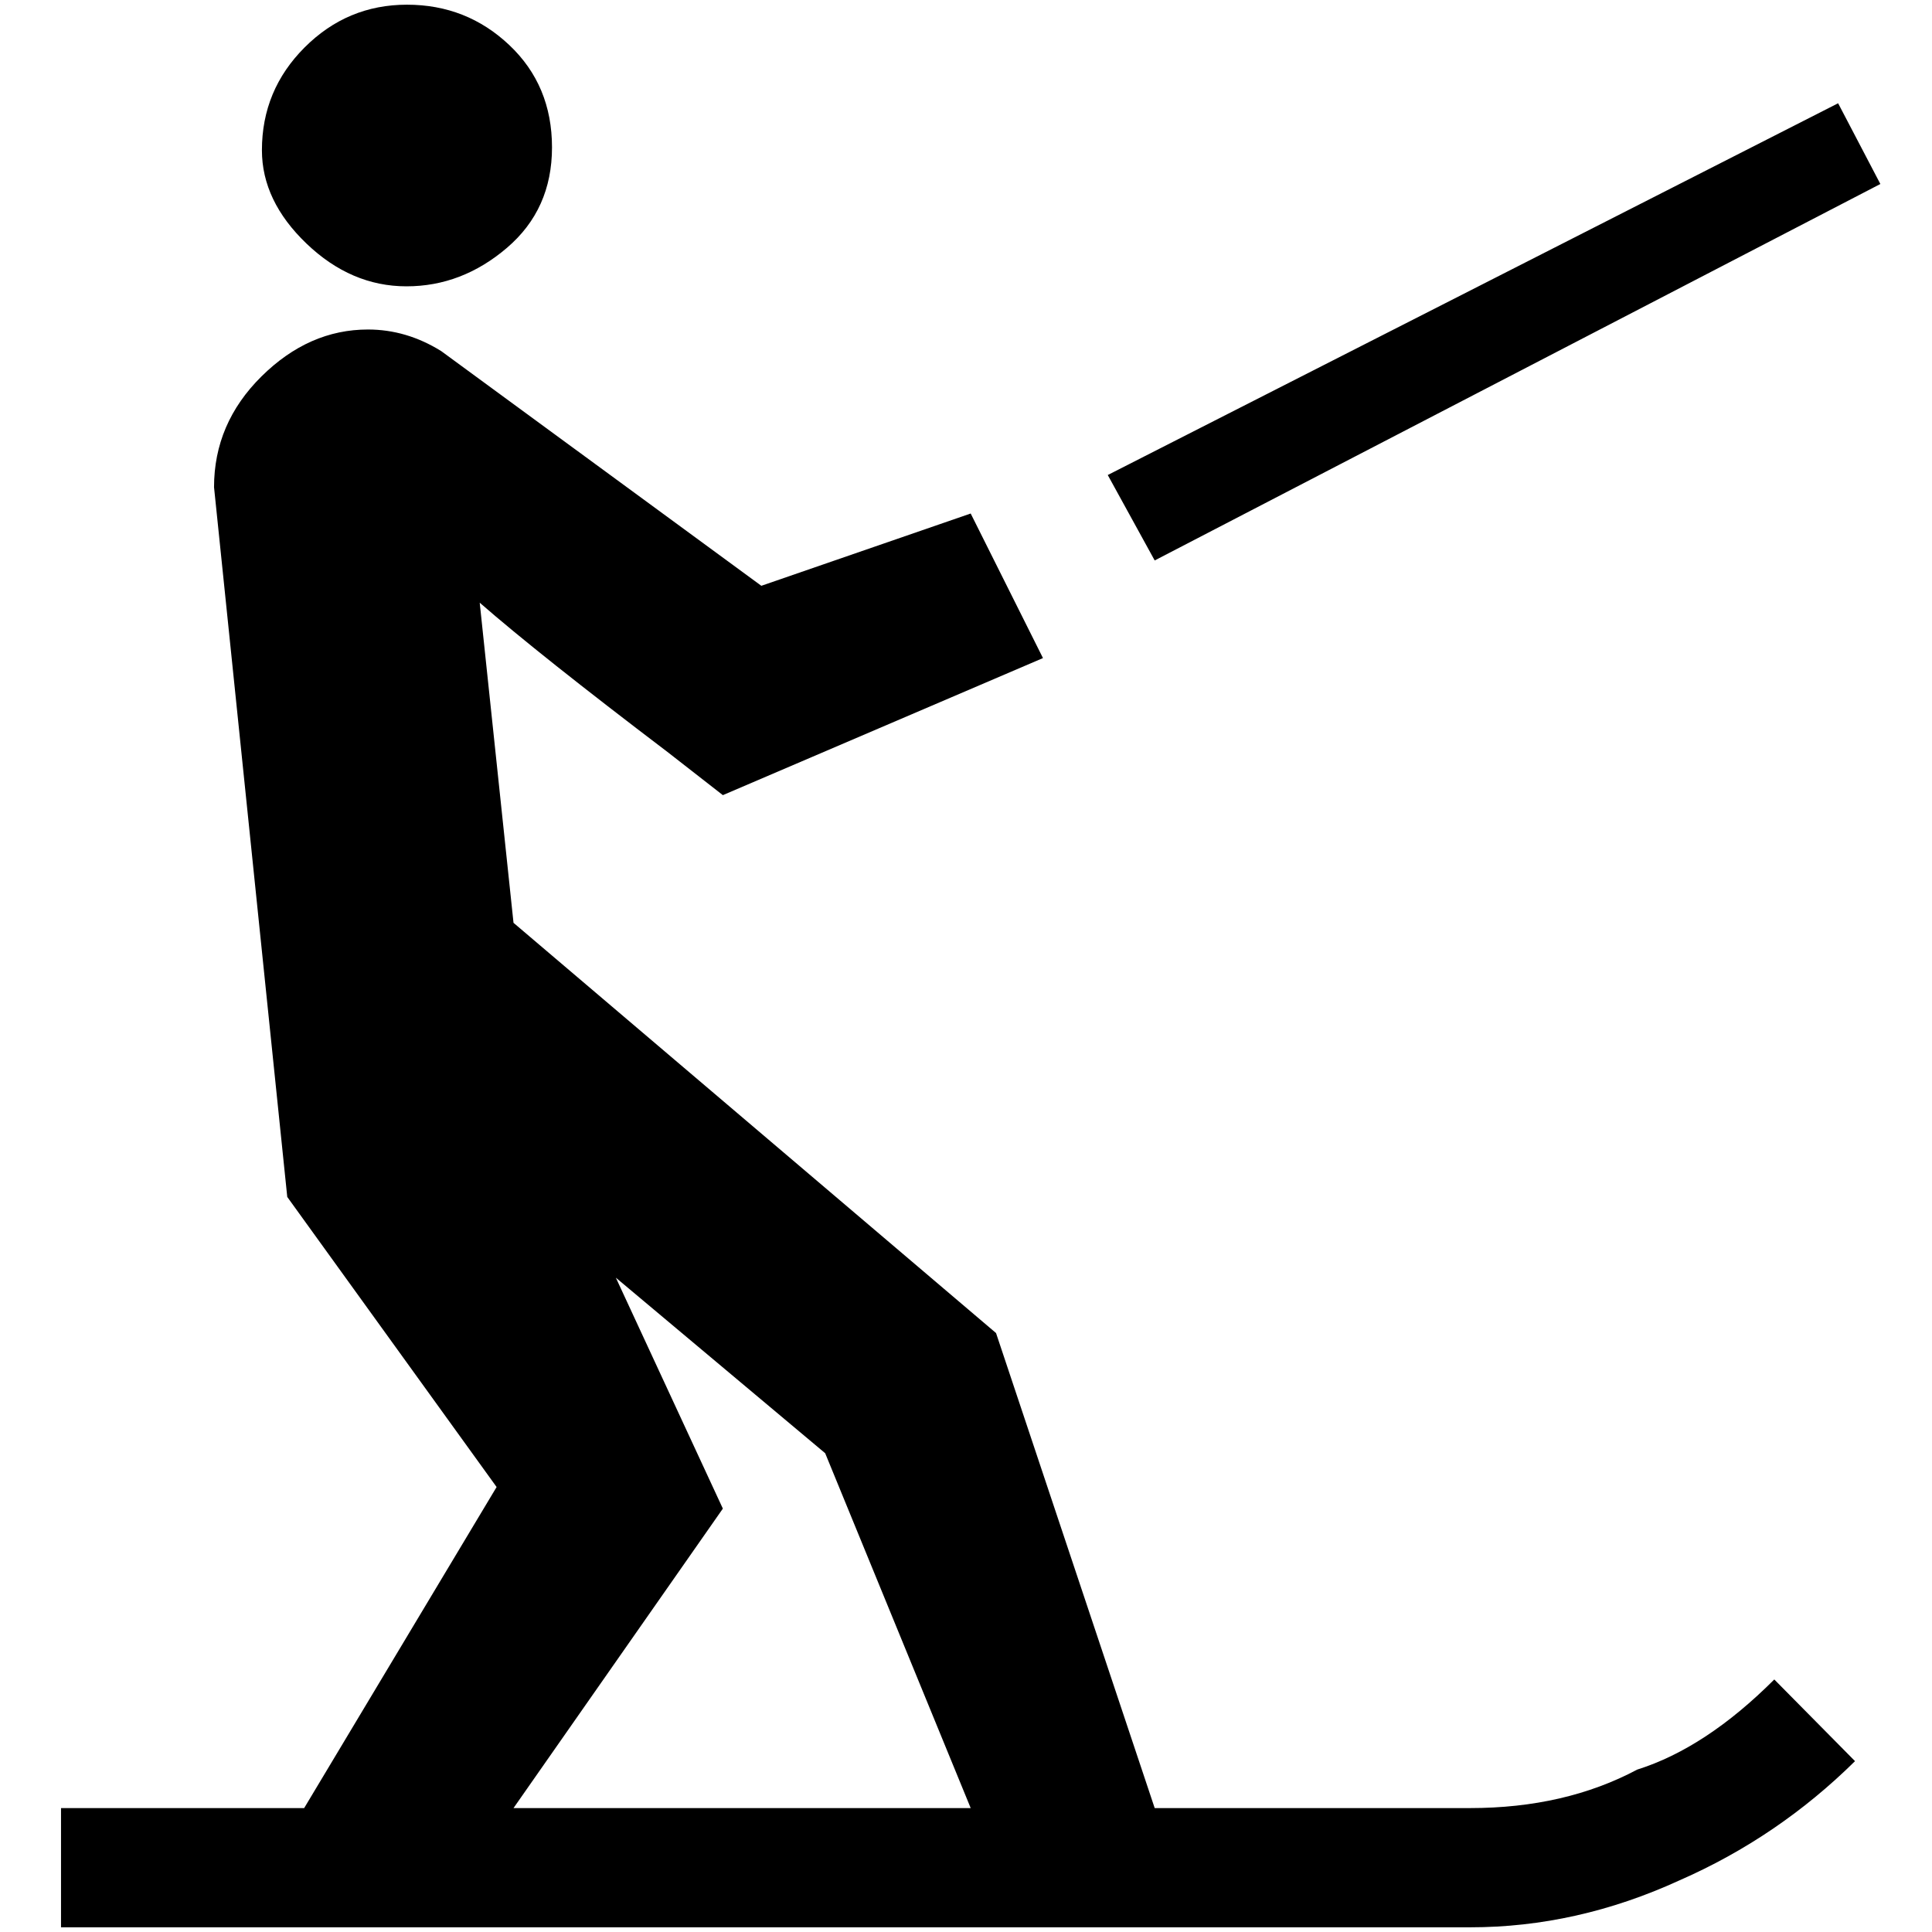 <?xml version="1.0" standalone="no"?>
<!DOCTYPE svg PUBLIC "-//W3C//DTD SVG 1.1//EN" "http://www.w3.org/Graphics/SVG/1.1/DTD/svg11.dtd" >
<svg xmlns="http://www.w3.org/2000/svg" xmlns:xlink="http://www.w3.org/1999/xlink" version="1.1" width="2048" height="2048" viewBox="-10 0 2058 2048">
   <path fill="currentColor"
d="M269 155q0 -64 45.5 -109.5t109 -45.5t109 43t45.5 109t-48 107t-107 41t-106.5 -45.5t-47.5 -99.5zM1993 191l-45 -86l-778 396l50 91zM1880 1784l86 87q-82 81 -187 127q-109 50 -223 50h-1501v-127h259l205 -342l-223 -309l-78 -756q0 -68 50.5 -118t113.5 -50
q41 0 78 23l341 250l223 -77l77 154l-341 146l-59 -46q-137 -104 -200 -159l36 341l514 437l169 506h336q101 0 178 -41q73 -23 146 -96zM537 1921h487l-155 -378l-223 -187l114 246z" />
</svg>

